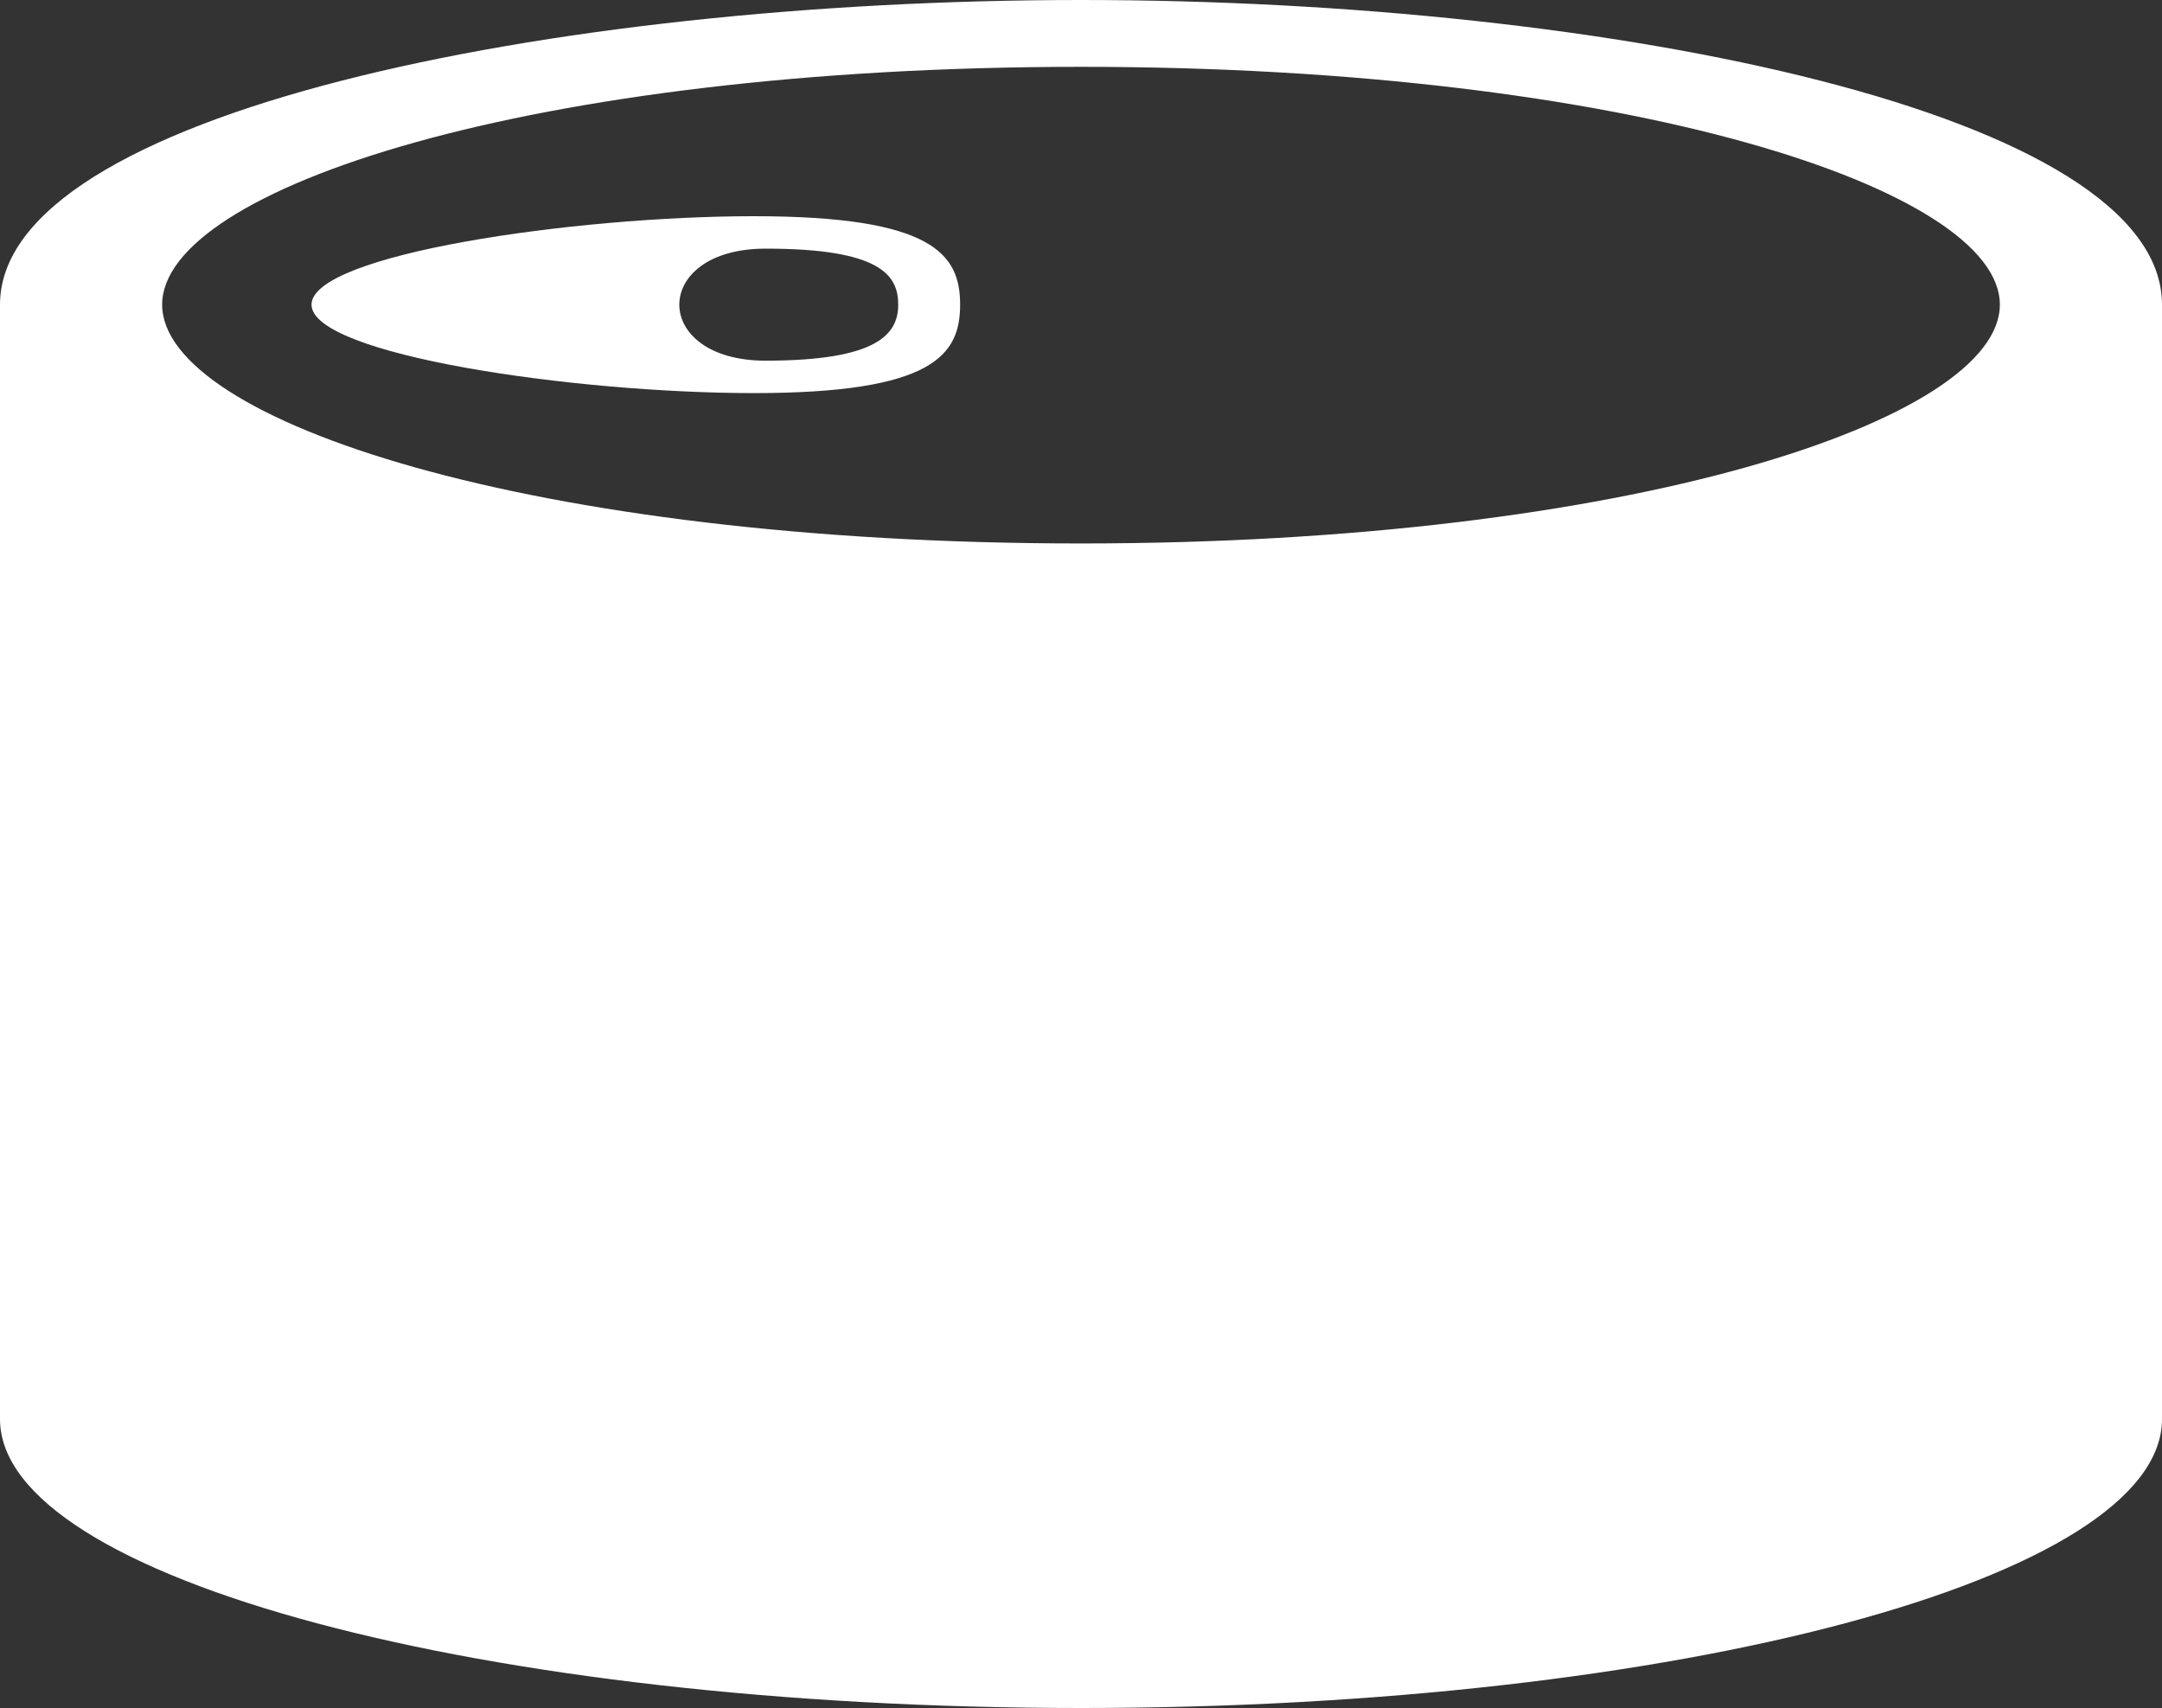 <svg xmlns="http://www.w3.org/2000/svg" viewBox="0 0 22 17.38"><rect x="0" y="0" width="22" height="17.38" fill="#333333" stroke="none"/><defs><style>.cls-1{fill:#fff;}</style></defs><g id="圖層_2" data-name="圖層 2"><g id="分離模式"><path class="cls-1" d="M7.67,2.2c-1.83,0-4.5.39-4.5.9s2.67.9,4.5.9,2.1-.39,2.1-.9S9.5,2.2,7.67,2.2Zm.12,1.47c-1.17,0-1.17-1.14,0-1.14s1.35.27,1.35.57S8.93,3.67,7.79,3.67Z"/><path class="cls-1" d="M11,0C5.59,0,0,1.16,0,3.1V14.44c0,1.62,4.93,2.94,11,2.94s11-1.32,11-2.94V3.1C22,1.16,16.41,0,11,0Zm0,5.53c-5.59,0-9.35-1.25-9.35-2.43S5.41.68,11,.68s9.35,1.25,9.35,2.42S16.59,5.53,11,5.53Z"/></g></g></svg>